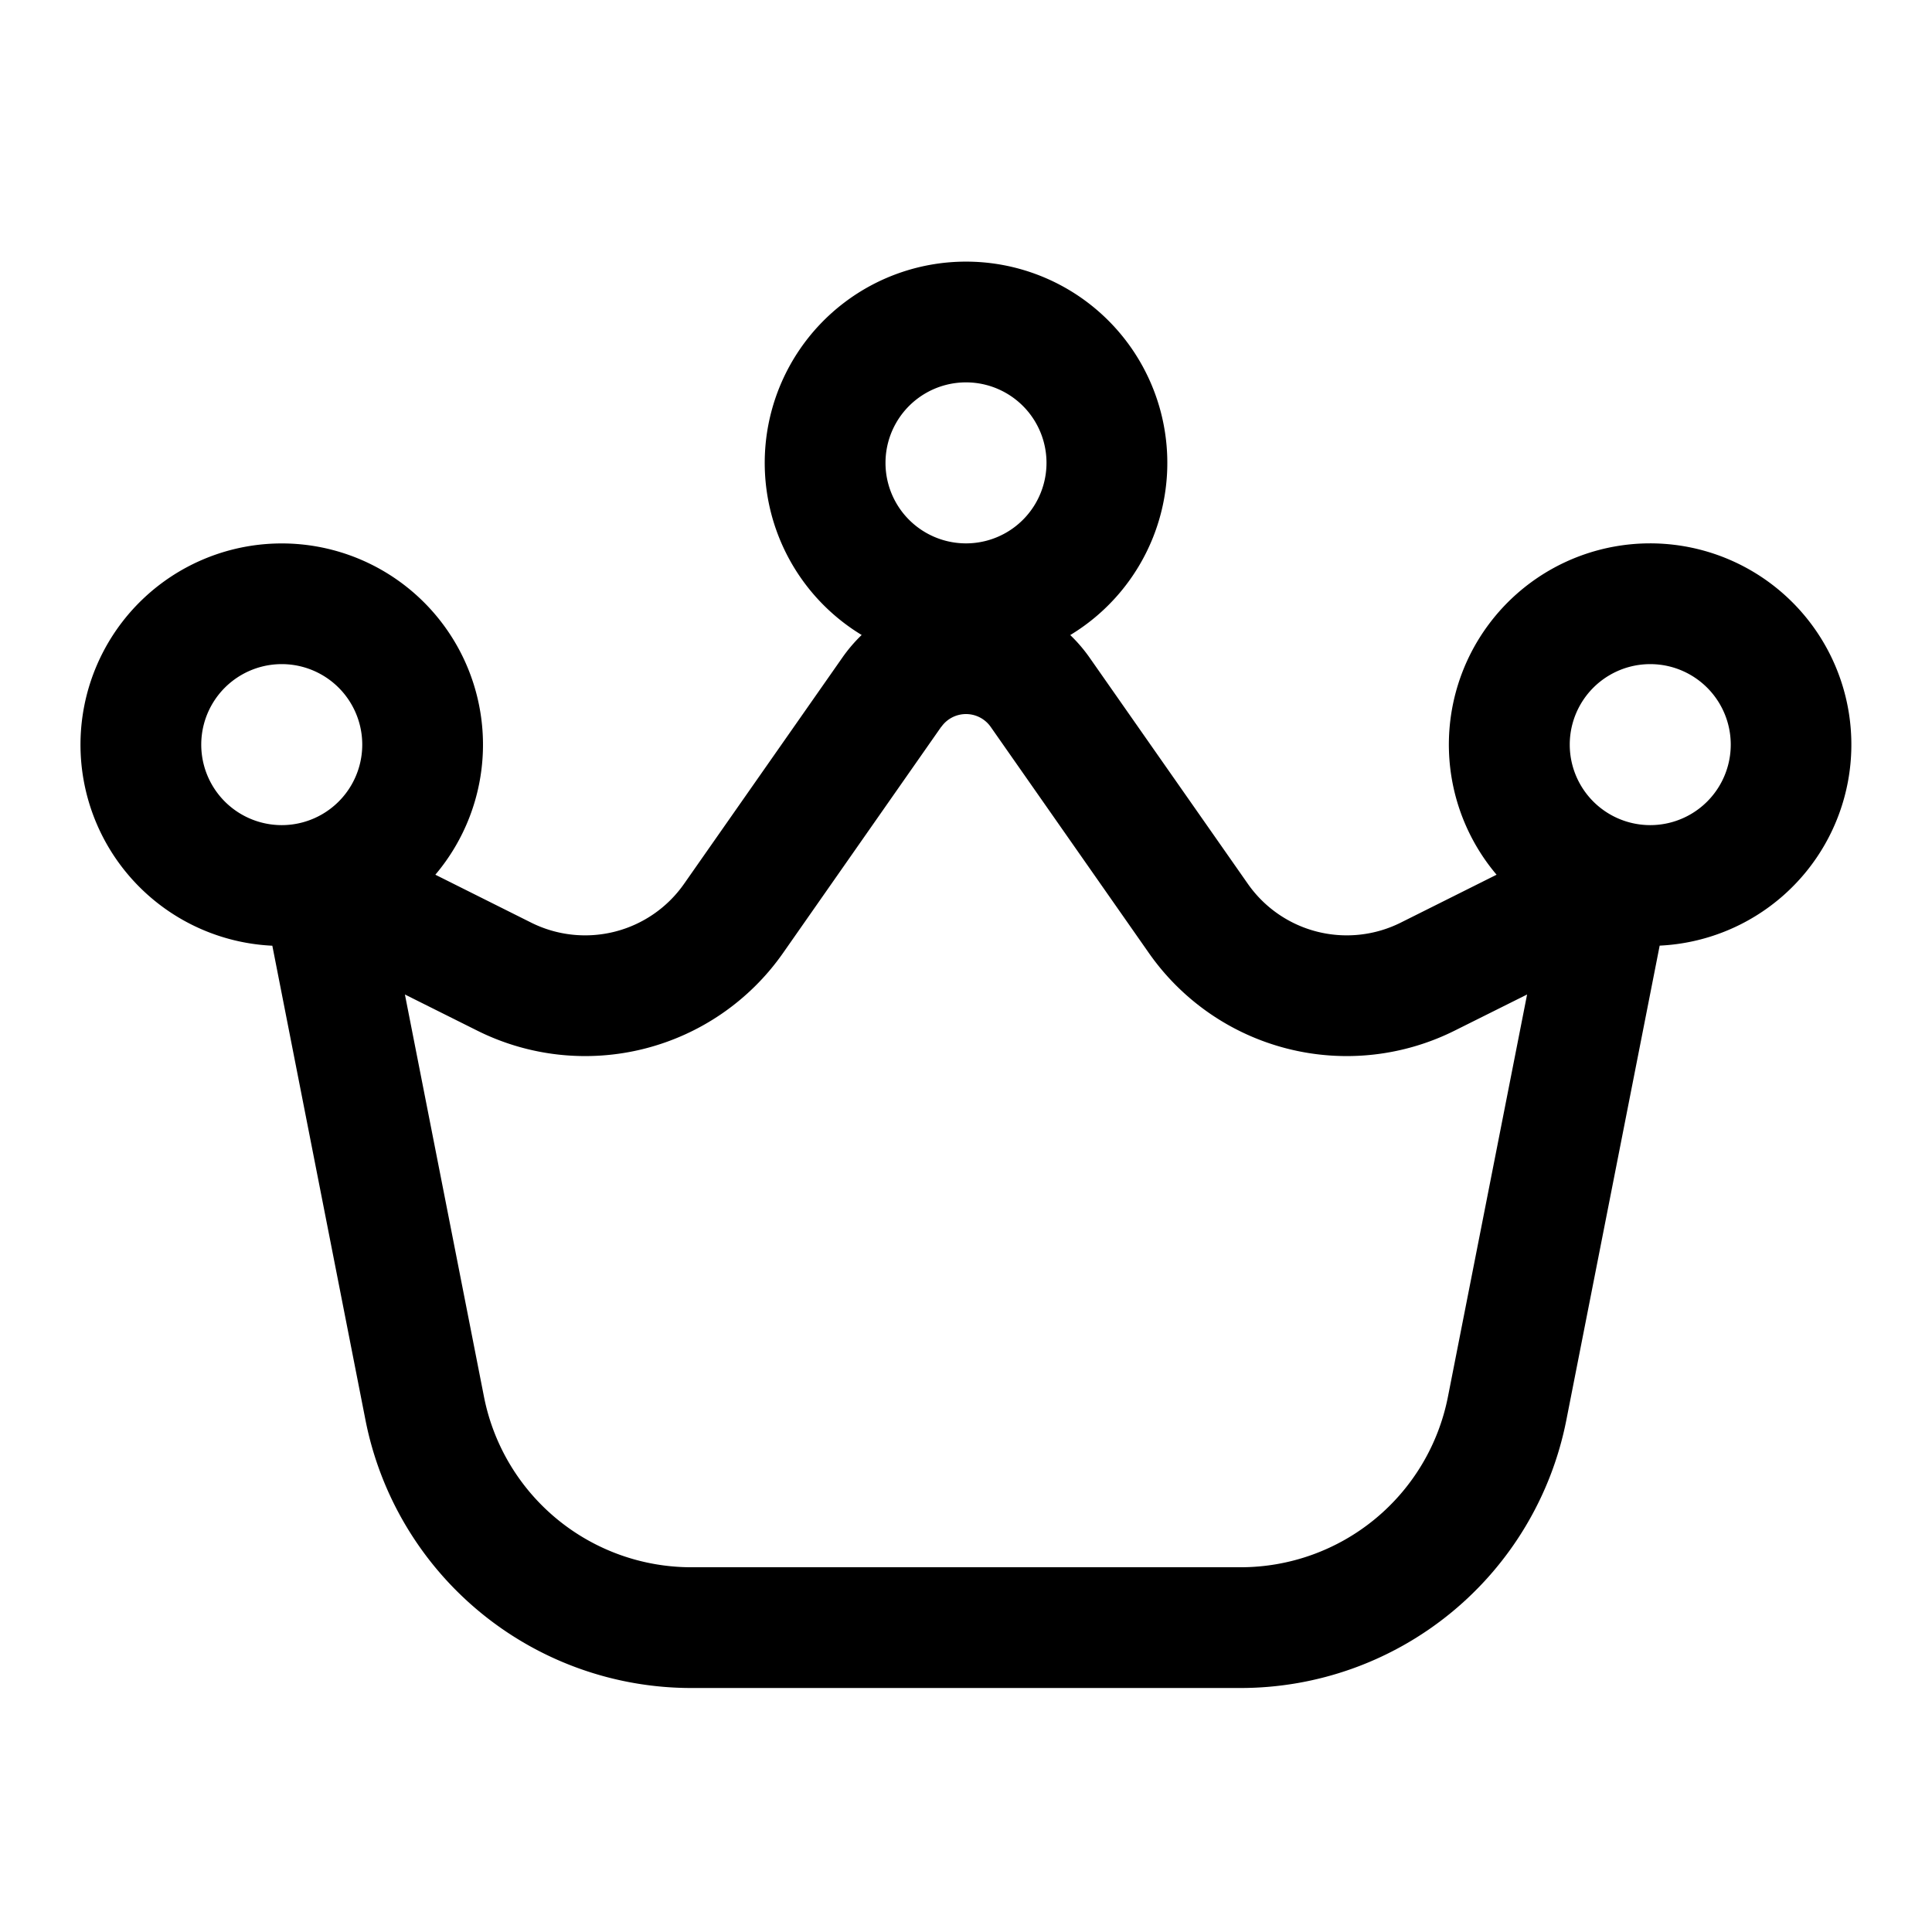 <svg width="24" height="24" viewBox="0 0 24 24" fill="none" xmlns="http://www.w3.org/2000/svg"><path fill-rule="evenodd" clip-rule="evenodd" d="M11 5.75a1 1 0 112 0 1 1 0 01-2 0zm1-2.5a2.5 2.5 0 00-1.296 4.638 1.903 1.903 0 00-.24.281l-1.966 2.81a1.5 1.5 0 01-1.9.482l-1.19-.595a2.5 2.5 0 10-2.025.882L4.54 17.64a4.125 4.125 0 004.048 3.329h6.822a4.125 4.125 0 004.048-3.33l1.159-5.892a2.5 2.5 0 10-2.026-.881l-1.19.595a1.5 1.5 0 01-1.9-.482l-1.966-2.81a1.904 1.904 0 00-.24-.28A2.5 2.5 0 0012 3.25zm-.307 5.78a.375.375 0 01.614 0l1.965 2.809a3 3 0 003.8.963l.898-.448-.983 4.996a2.625 2.625 0 01-2.575 2.119H8.588a2.625 2.625 0 01-2.576-2.119l-.982-4.996.897.448a3 3 0 003.8-.963l1.965-2.81zM3.5 8.25a1 1 0 100 2 1 1 0 000-2zm16 1a1 1 0 112 0 1 1 0 01-2 0z" fill="currentColor"/></svg>